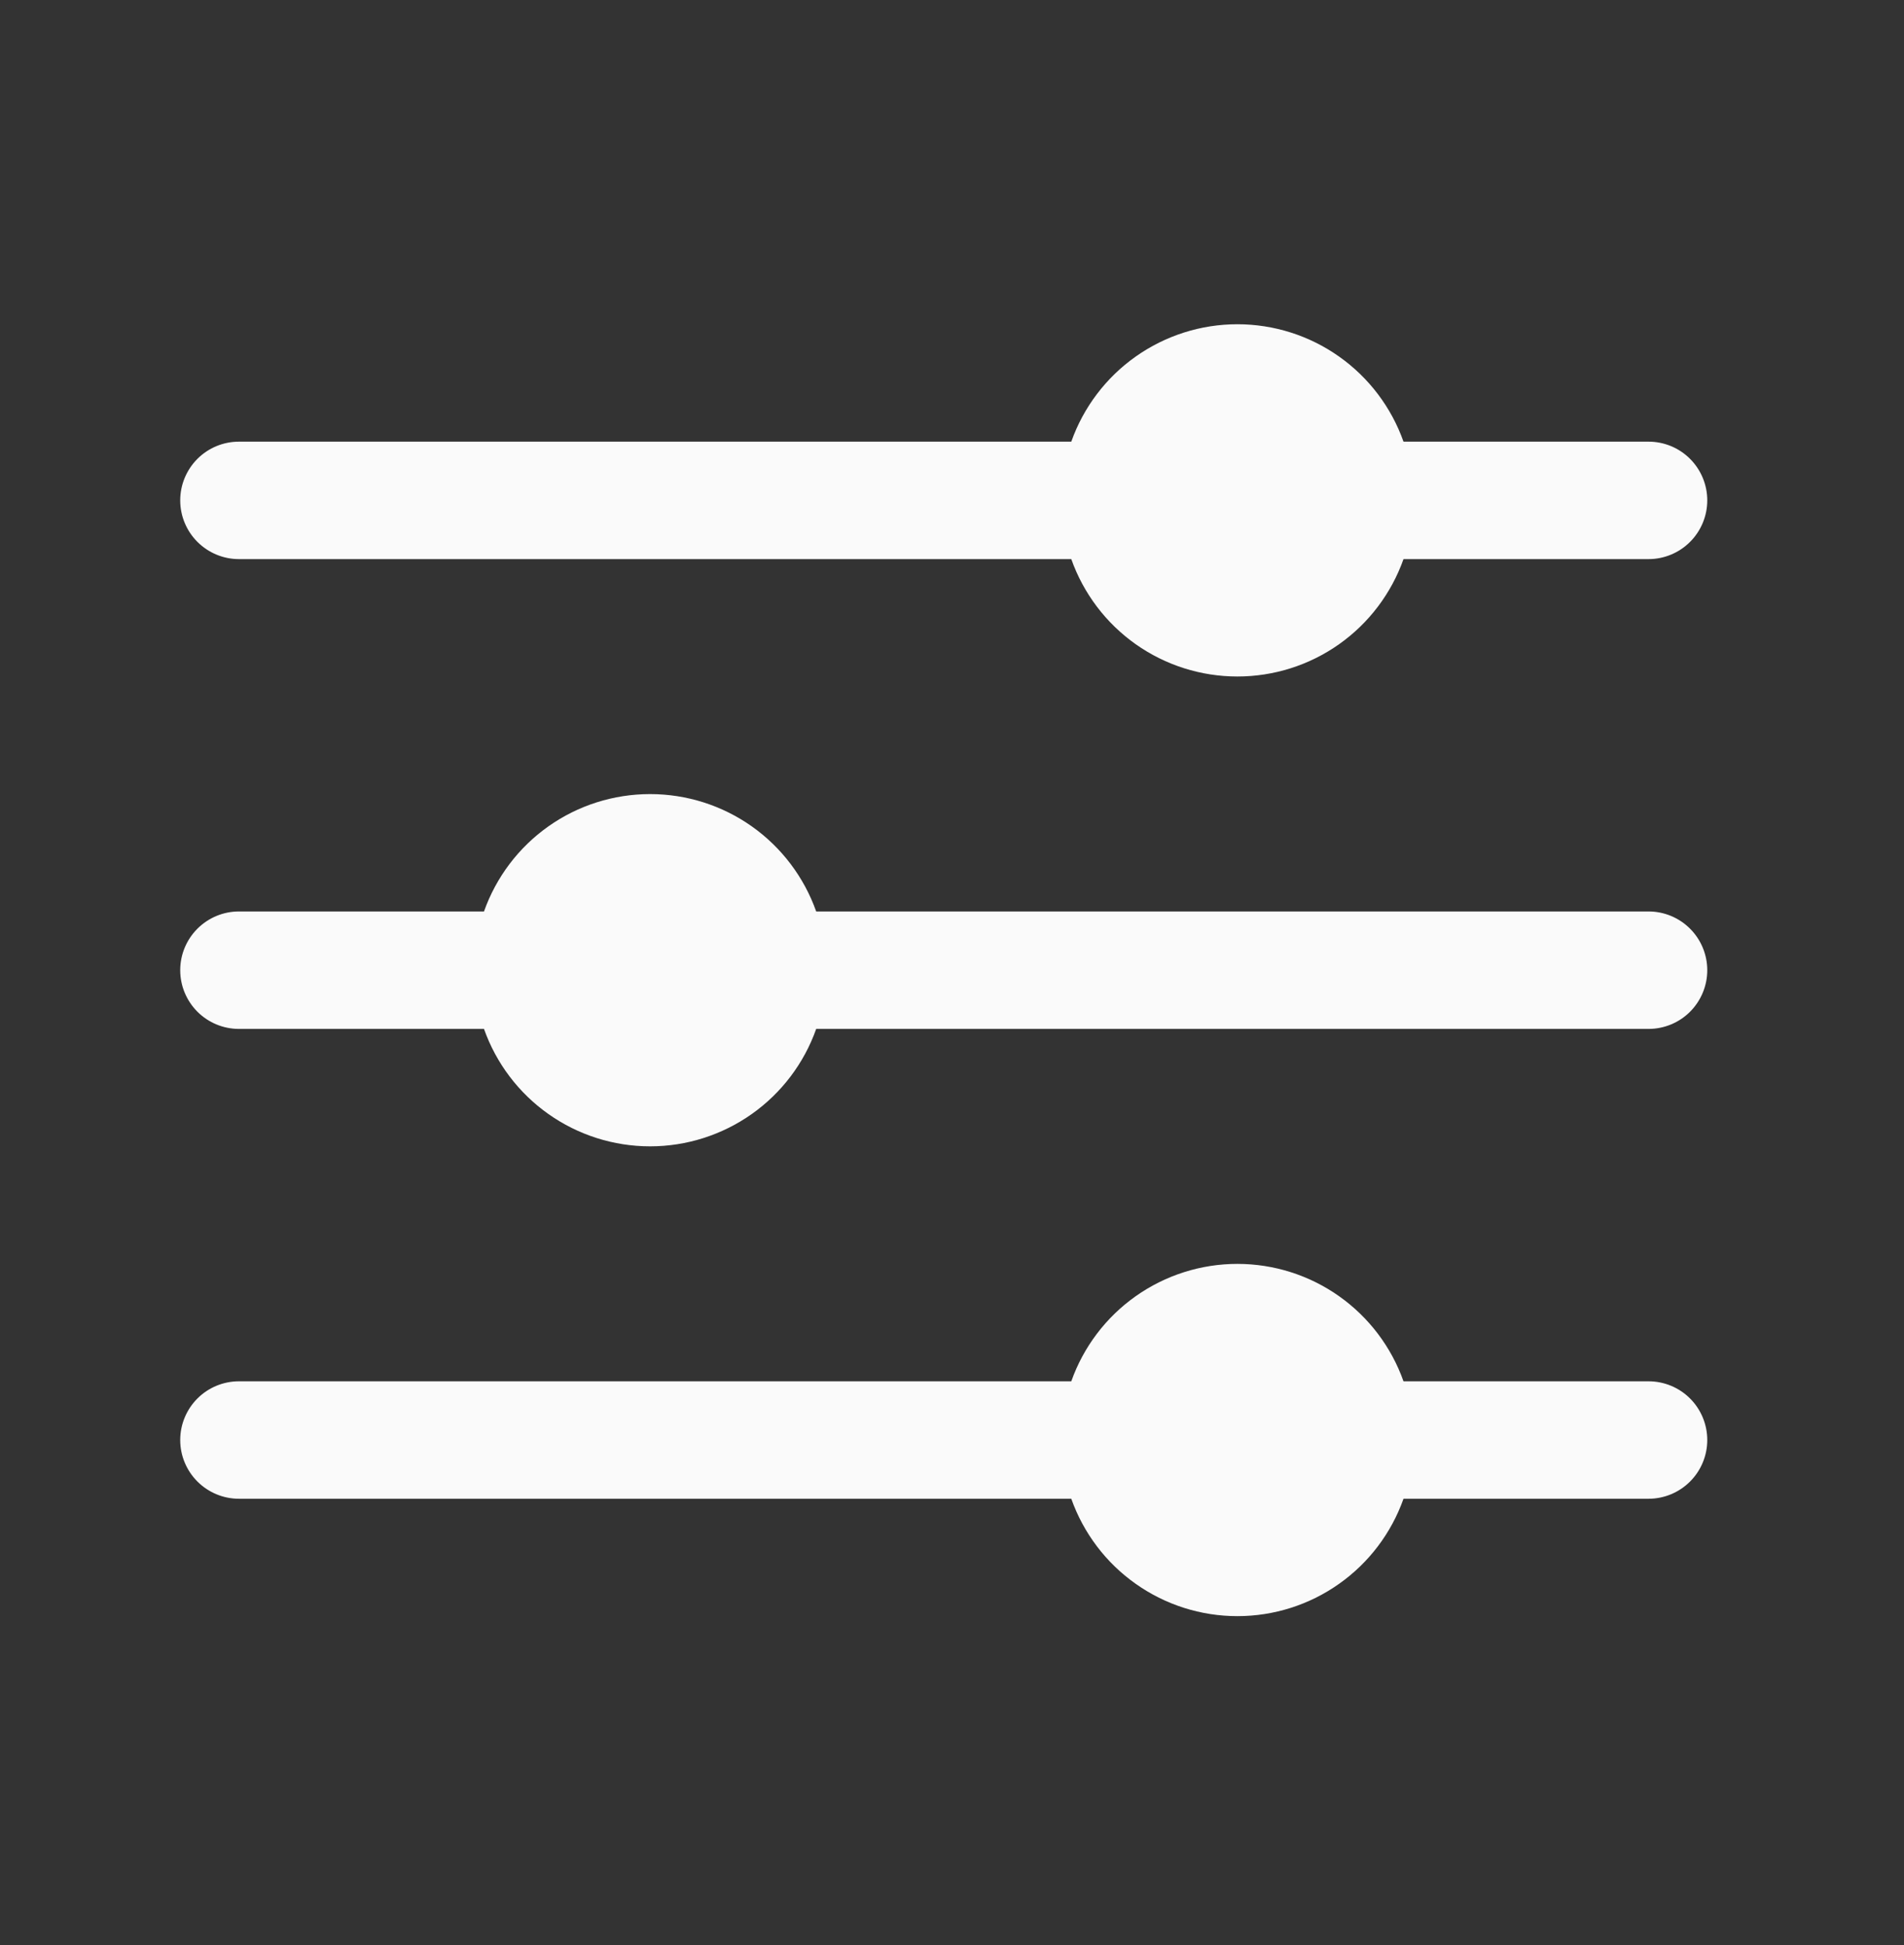 <svg width="46" height="47" viewBox="0 0 46 47" fill="none" xmlns="http://www.w3.org/2000/svg">
<rect x="0" y="0" width="46" height="47" fill="#333333" stroke="none"/>
<path d="M5.773 13.509H25.882C26.176 14.338 26.719 15.057 27.438 15.565C28.157 16.073 29.015 16.345 29.895 16.345C30.775 16.345 31.634 16.073 32.352 15.565C33.071 15.057 33.614 14.338 33.908 13.509H39.828C40.204 13.509 40.565 13.359 40.831 13.093C41.097 12.827 41.247 12.466 41.247 12.09C41.247 11.713 41.097 11.353 40.831 11.086C40.565 10.82 40.204 10.671 39.828 10.671H33.908C33.614 9.841 33.071 9.123 32.352 8.615C31.634 8.107 30.775 7.834 29.895 7.834C29.015 7.834 28.157 8.107 27.438 8.615C26.719 9.123 26.176 9.841 25.882 10.671H5.773C5.397 10.671 5.036 10.82 4.77 11.086C4.504 11.353 4.354 11.713 4.354 12.09C4.354 12.466 4.504 12.827 4.77 13.093C5.036 13.359 5.397 13.509 5.773 13.509Z" fill="#FAFAFA"/>
<path d="M39.828 33.374H33.908C33.614 32.544 33.071 31.826 32.352 31.318C31.634 30.81 30.775 30.537 29.895 30.537C29.015 30.537 28.157 30.81 27.438 31.318C26.719 31.826 26.176 32.544 25.882 33.374H5.773C5.397 33.374 5.036 33.523 4.77 33.789C4.504 34.055 4.354 34.416 4.354 34.793C4.354 35.169 4.504 35.53 4.77 35.796C5.036 36.062 5.397 36.212 5.773 36.212H25.882C26.176 37.041 26.719 37.76 27.438 38.267C28.157 38.776 29.015 39.048 29.895 39.048C30.775 39.048 31.634 38.776 32.352 38.267C33.071 37.76 33.614 37.041 33.908 36.212H39.828C40.204 36.212 40.565 36.062 40.831 35.796C41.097 35.53 41.247 35.169 41.247 34.793C41.247 34.416 41.097 34.055 40.831 33.789C40.565 33.523 40.204 33.374 39.828 33.374Z" fill="#FAFAFA"/>
<path d="M39.828 22.022H19.719C19.425 21.193 18.882 20.474 18.163 19.966C17.444 19.458 16.586 19.186 15.706 19.186C14.826 19.186 13.967 19.458 13.249 19.966C12.53 20.474 11.987 21.193 11.693 22.022H5.773C5.397 22.022 5.036 22.172 4.77 22.438C4.504 22.704 4.354 23.065 4.354 23.441C4.354 23.818 4.504 24.178 4.77 24.445C5.036 24.711 5.397 24.86 5.773 24.86H11.693C11.987 25.69 12.53 26.408 13.249 26.916C13.967 27.424 14.826 27.697 15.706 27.697C16.586 27.697 17.444 27.424 18.163 26.916C18.882 26.408 19.425 25.69 19.719 24.86H39.828C40.204 24.86 40.565 24.711 40.831 24.445C41.097 24.178 41.247 23.818 41.247 23.441C41.247 23.065 41.097 22.704 40.831 22.438C40.565 22.172 40.204 22.022 39.828 22.022Z" fill="#FAFAFA"/>
</svg>
